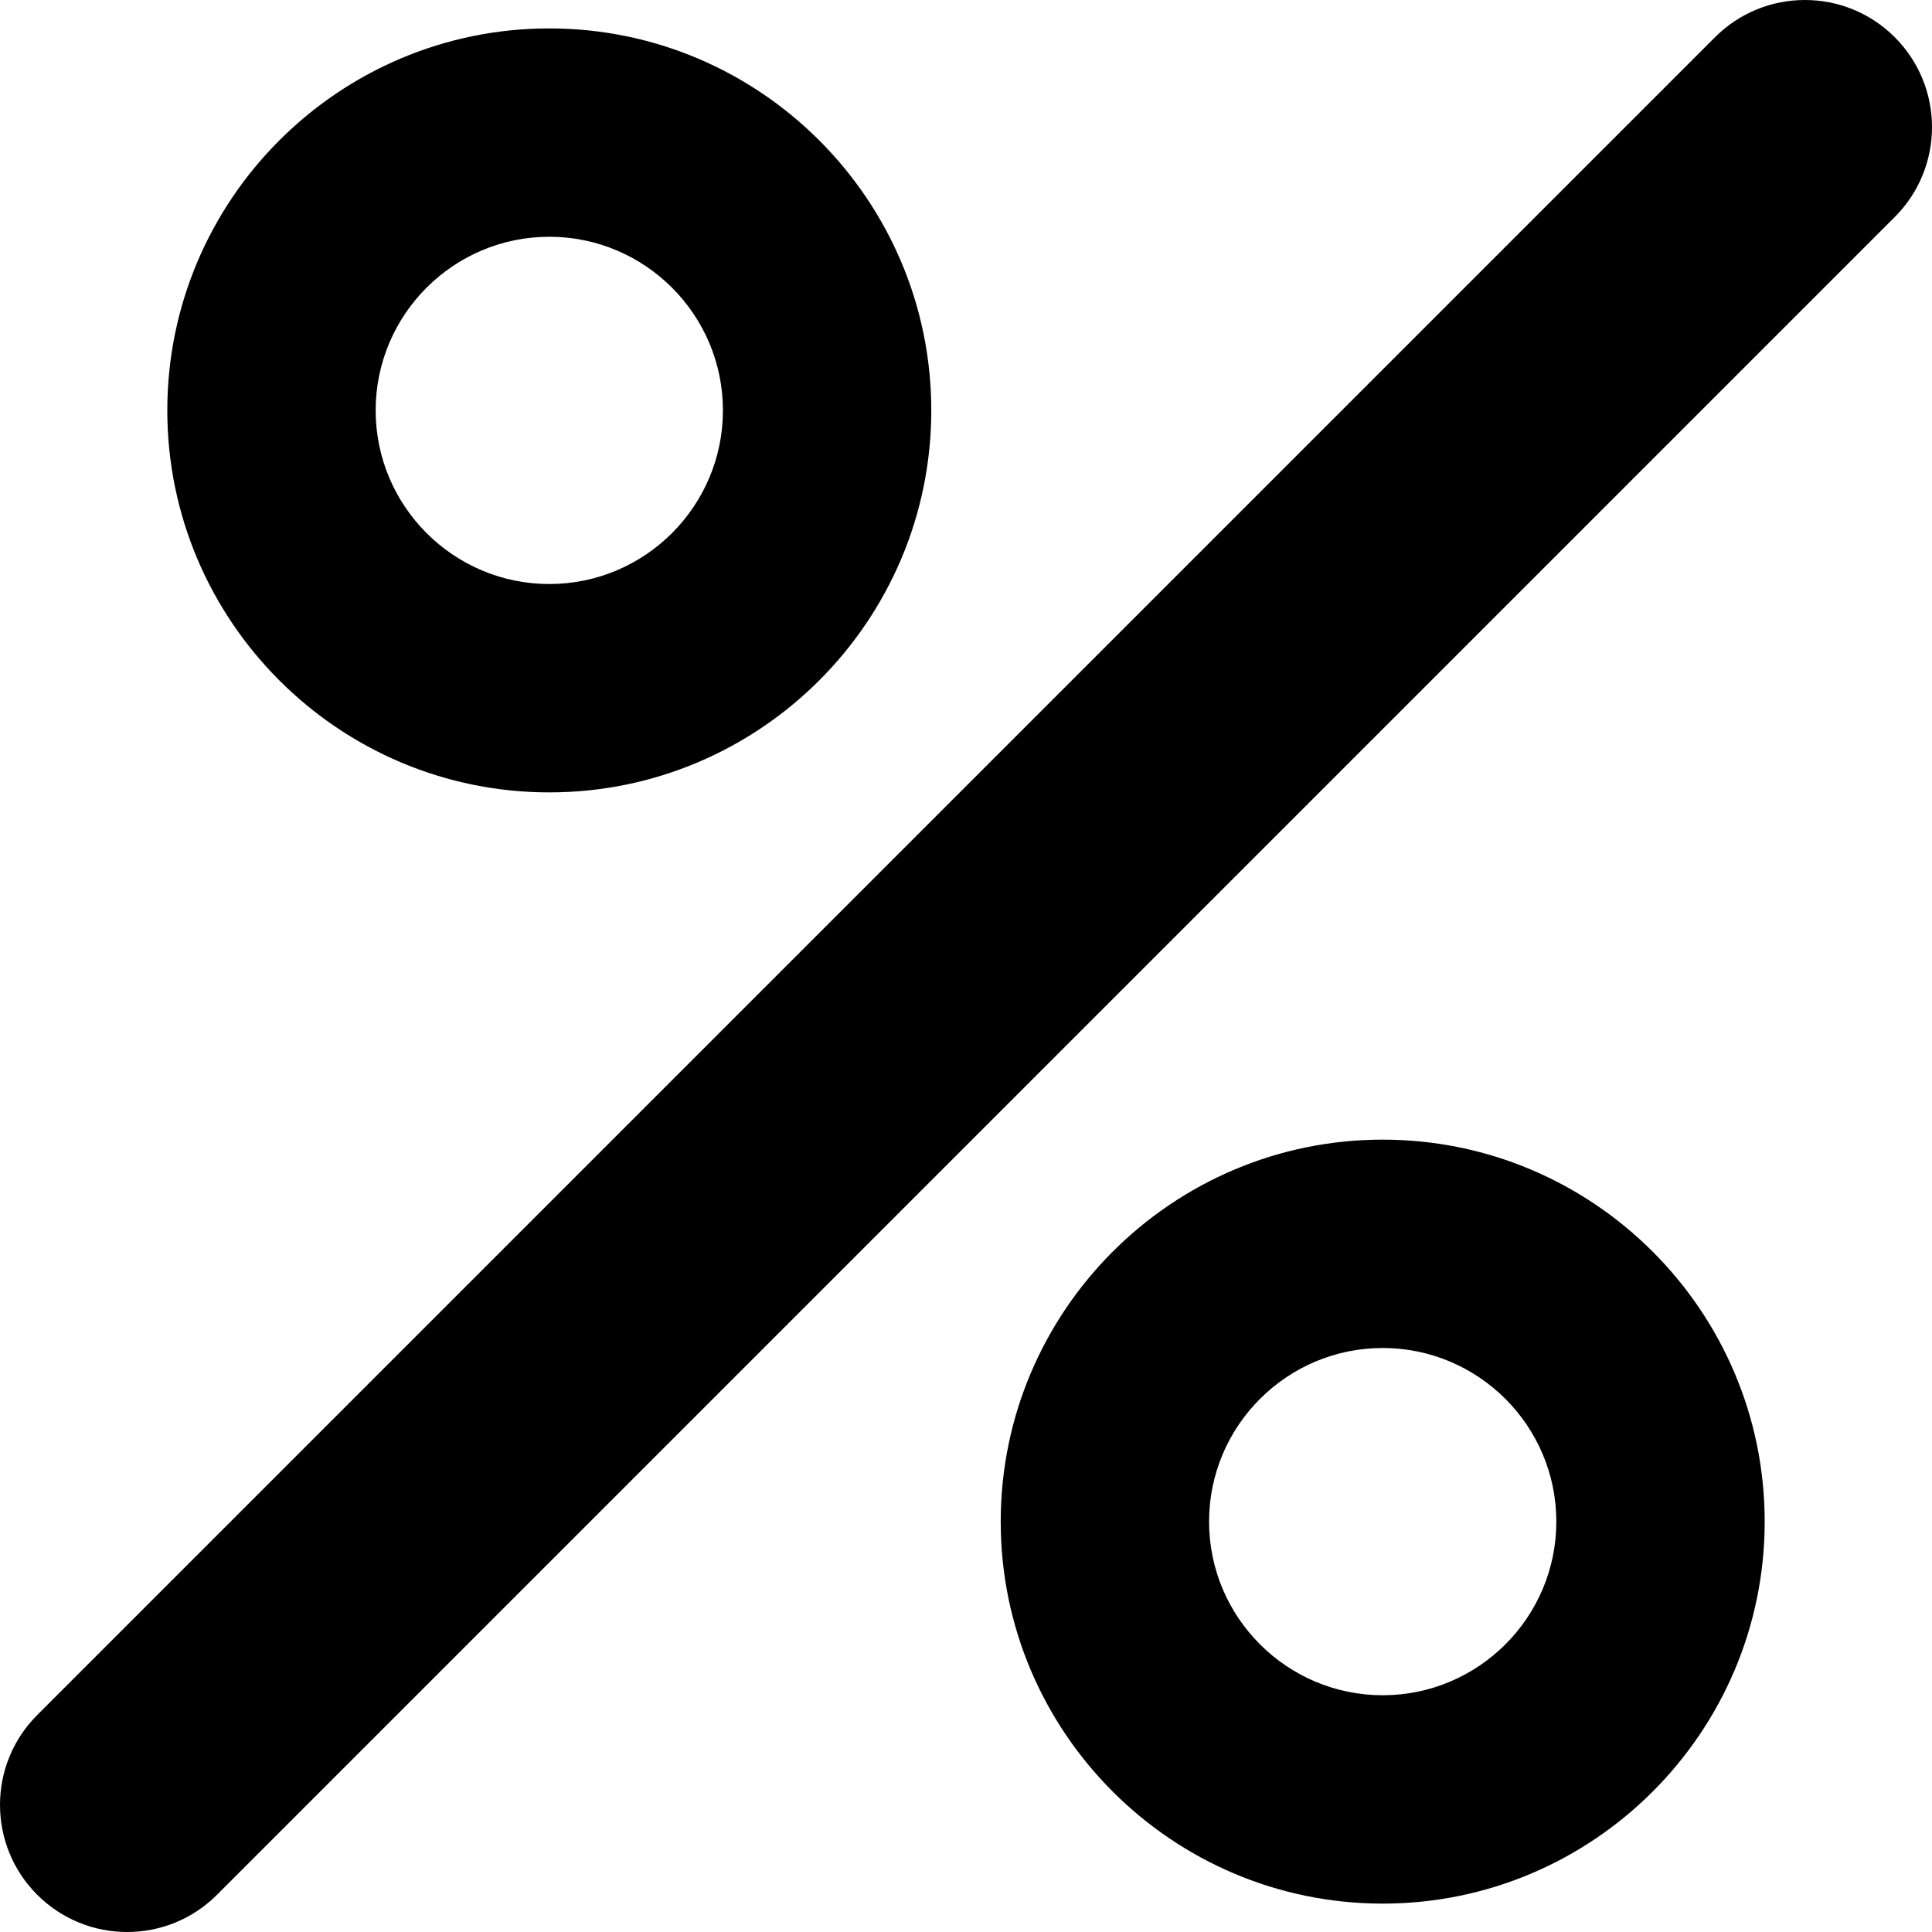 <?xml version="1.0" encoding="utf-8"?>
<!-- Generator: Adobe Illustrator 16.0.2, SVG Export Plug-In . SVG Version: 6.00 Build 0)  -->
<!DOCTYPE svg PUBLIC "-//W3C//DTD SVG 1.1//EN" "http://www.w3.org/Graphics/SVG/1.1/DTD/svg11.dtd">
<svg version="1.1" id="Layer_1" xmlns="http://www.w3.org/2000/svg" xmlns:xlink="http://www.w3.org/1999/xlink" x="0px" y="0px"
	 width="486.143px" height="486.146px" viewBox="54.568 177.872 486.143 486.146"
	 enable-background="new 54.568 177.872 486.143 486.146" xml:space="preserve">
<g>
	<g>
		<path d="M531.342,187.24c-12.486-12.491-32.743-12.491-45.233,0L63.936,609.415c-12.49,12.491-12.49,32.744,0,45.233
			c6.245,6.245,14.431,9.369,22.616,9.369c8.184,0,16.372-3.121,22.617-9.369L531.34,232.476
			C543.834,219.982,543.834,199.732,531.342,187.24z"/>
	</g>
</g>
<g>
	<g>
		<path d="M192.785,185.021c-53,0-96.119,43.12-96.119,96.118s43.12,96.118,96.119,96.118c52.999,0,96.118-43.119,96.118-96.118
			S245.784,185.021,192.785,185.021z M192.785,324.828c-24.091,0-43.69-19.599-43.69-43.691c0-24.09,19.599-43.688,43.69-43.688
			c24.089,0,43.69,19.599,43.69,43.688C236.474,305.229,216.875,324.828,192.785,324.828z"/>
	</g>
</g>
<g>
	<g>
		<path d="M402.492,464.635c-52.998,0-96.117,43.118-96.117,96.117c0,53,43.119,96.119,96.117,96.119
			c53.002,0,96.119-43.119,96.119-96.119C498.612,507.753,455.494,464.635,402.492,464.635z M402.492,604.441
			c-24.088,0-43.689-19.598-43.689-43.689c0-24.09,19.6-43.688,43.689-43.688c24.092,0,43.691,19.598,43.691,43.688
			C446.184,584.844,426.584,604.441,402.492,604.441z"/>
	</g>
</g>
</svg>
